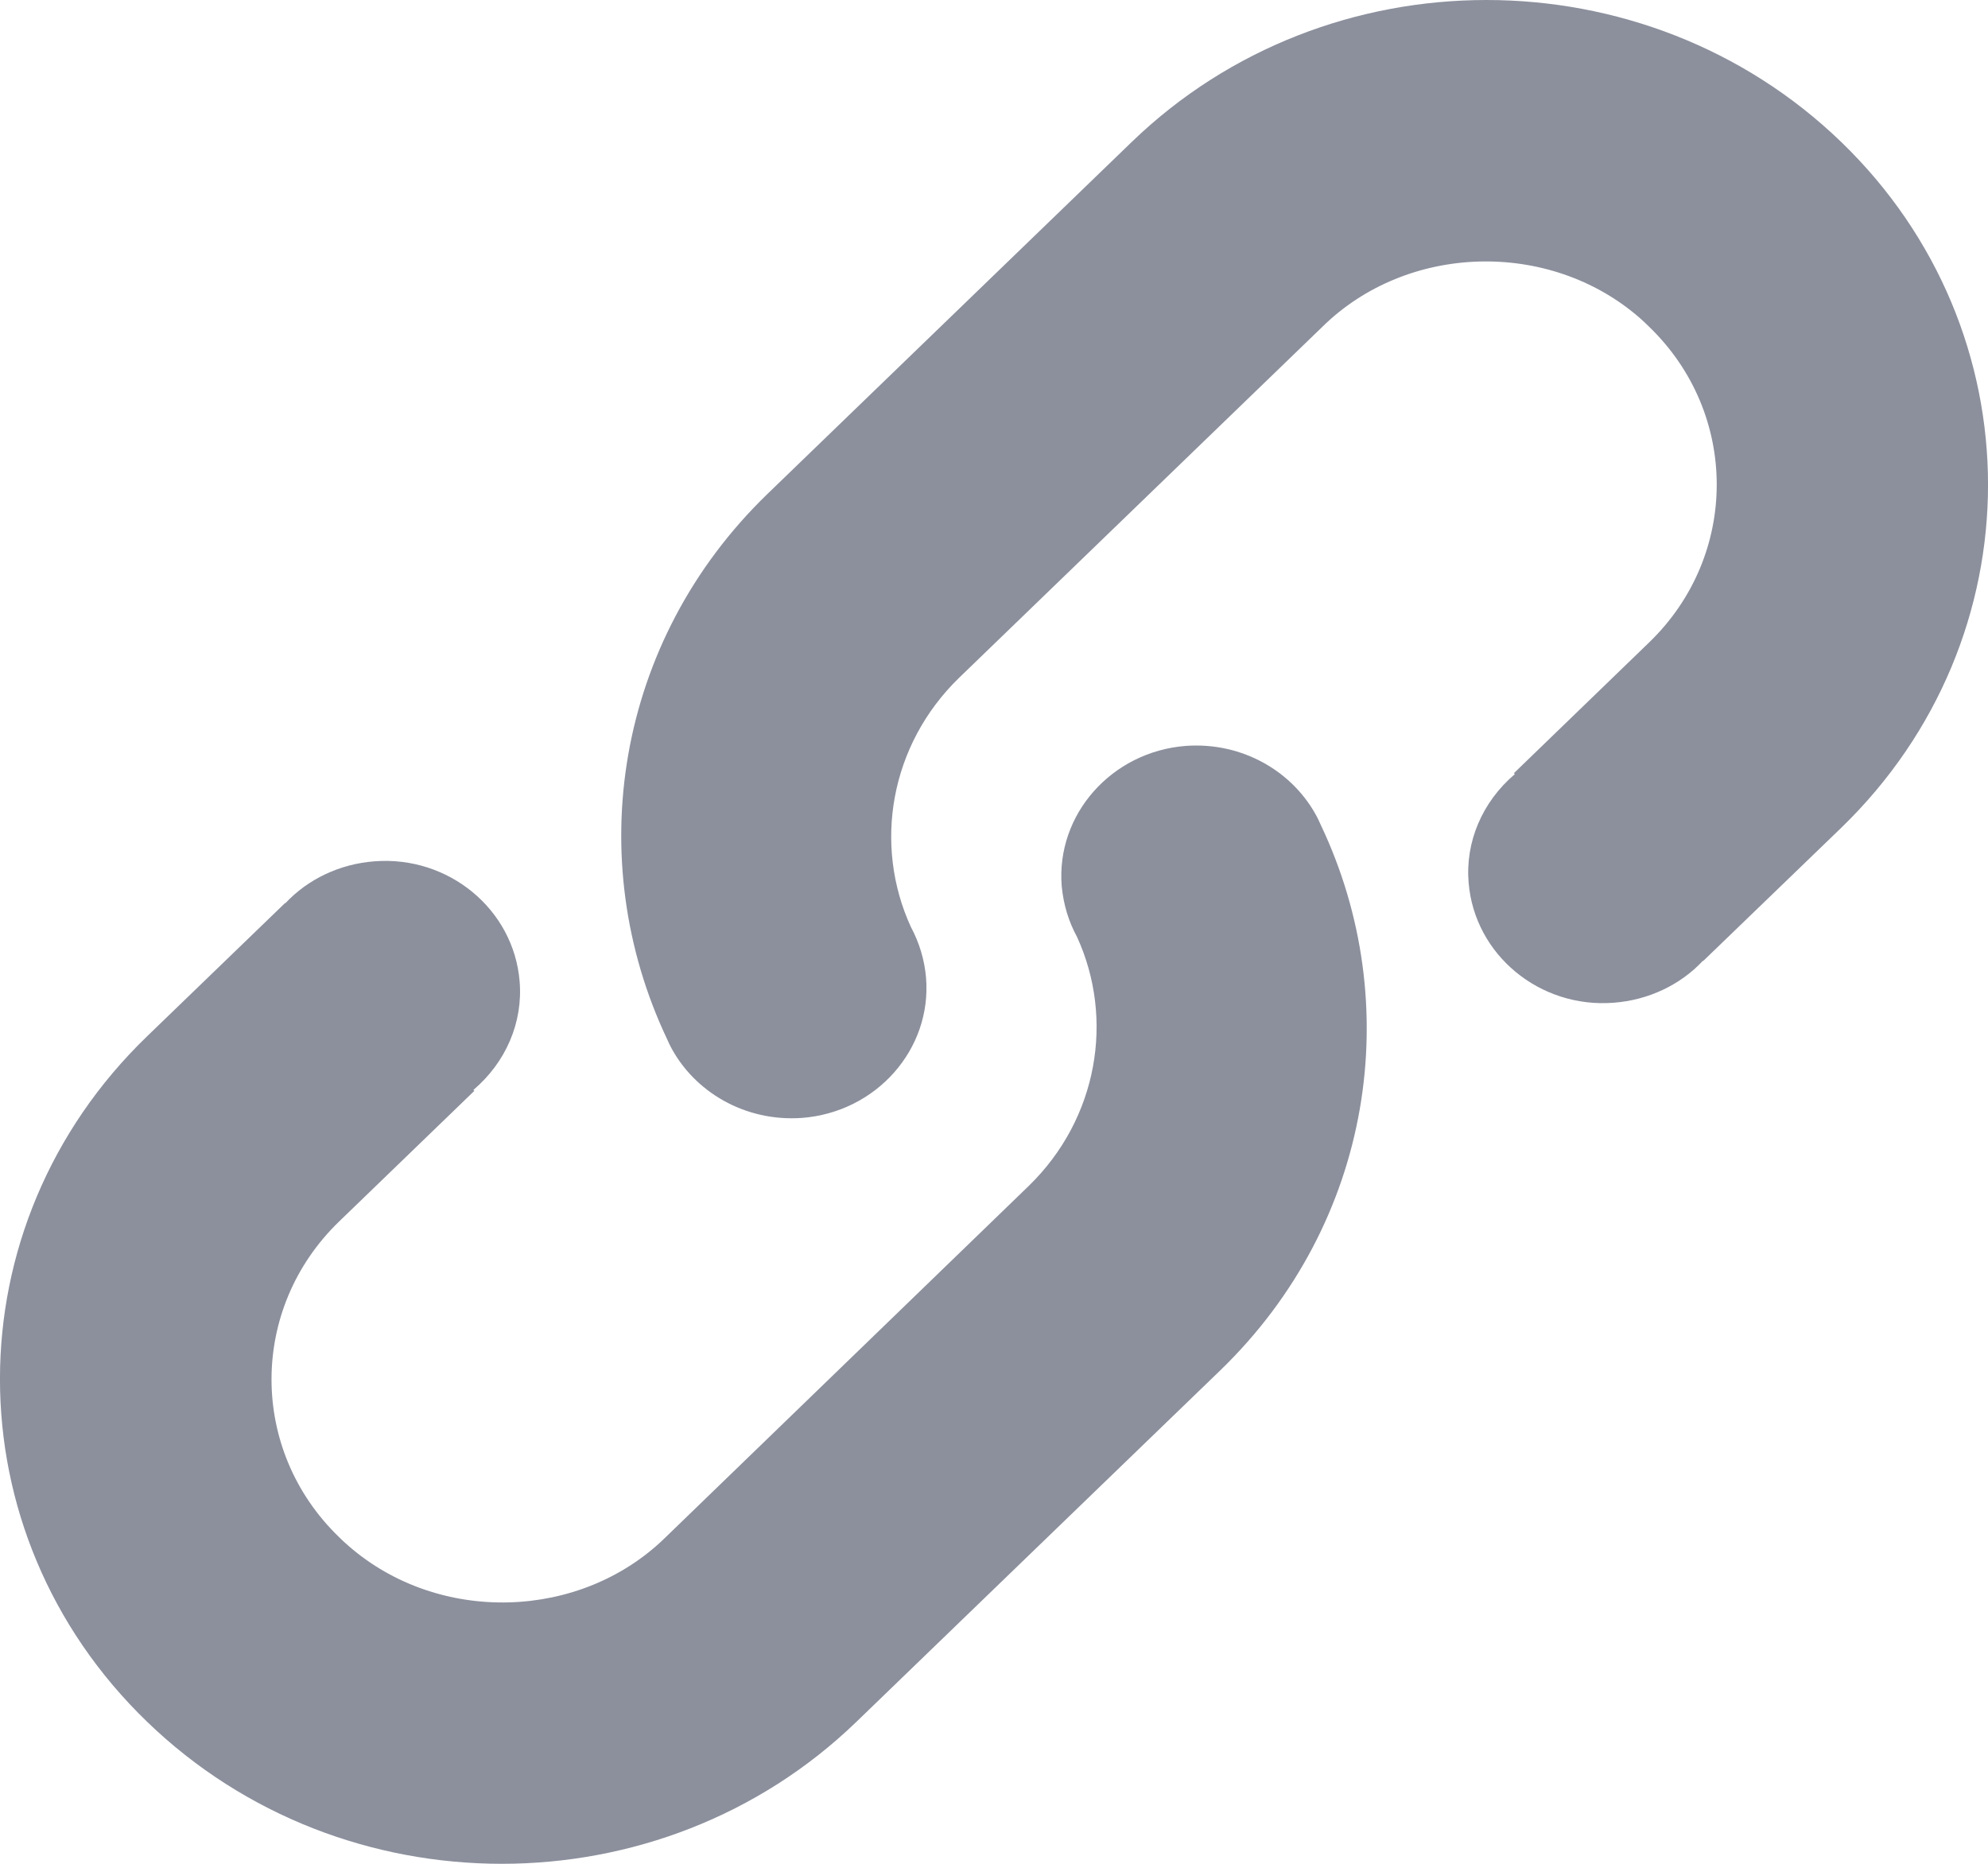 <?xml version="1.0" encoding="UTF-8"?>
<svg width="16px" height="15px" viewBox="0 0 16 15" version="1.1" xmlns="http://www.w3.org/2000/svg" xmlns:xlink="http://www.w3.org/1999/xlink">
    <!-- Generator: Sketch 59.1 (86144) - https://sketch.com -->
    <title>5F0A576A-46C6-43E8-B10D-127F215811B7</title>
    <desc>Created with Sketch.</desc>
    <g id="视觉规范" stroke="none" stroke-width="1" fill="none" fill-rule="evenodd">
        <g transform="translate(-710, -3635)" fill="#8C909D" fill-rule="nonzero" id="icon_lianjie">
            <g transform="translate(710, 3635)">
                <path d="M10.63,6.639 C10.622,6.624 10.617,6.608 10.609,6.593 C10.606,6.59 10.606,6.588 10.604,6.583 C10.412,6.211 10.001,5.97 9.544,6.003 C8.947,6.049 8.498,6.555 8.545,7.132 C8.559,7.281 8.601,7.417 8.668,7.54 C8.97,8.199 8.837,9.002 8.28,9.544 L5.358,12.371 L5.358,12.371 C4.675,13.043 3.533,13.075 2.807,12.443 C2.78,12.42 2.754,12.396 2.729,12.371 C2.004,11.671 2.004,10.532 2.729,9.831 L3.818,8.779 L3.81,8.772 L3.81,8.772 C4.073,8.548 4.21,8.226 4.182,7.897 C4.134,7.319 3.611,6.885 3.013,6.932 L3.013,6.932 C2.735,6.953 2.478,7.075 2.296,7.27 L2.294,7.268 L1.184,8.34 C-0.395,9.864 -0.395,12.333 1.184,13.857 C2.761,15.381 5.316,15.381 6.893,13.857 L9.823,11.027 C11.05,9.839 11.315,8.081 10.63,6.639 L10.63,6.639 Z" id="路径"></path>
                <path d="M14.819,1.143 C13.241,-0.381 10.685,-0.381 9.108,1.143 L6.178,3.974 C4.951,5.16 4.685,6.918 5.368,8.361 C5.376,8.376 5.381,8.391 5.389,8.407 C5.392,8.409 5.392,8.412 5.394,8.417 C5.586,8.789 5.998,9.03 6.455,8.997 C7.052,8.951 7.501,8.445 7.453,7.868 L7.453,7.868 C7.441,7.726 7.399,7.587 7.331,7.46 C7.028,6.8 7.161,5.997 7.719,5.455 L10.643,2.63 L10.643,2.63 C11.326,1.958 12.469,1.926 13.195,2.557 C13.222,2.581 13.248,2.605 13.273,2.63 C13.998,3.33 13.998,4.47 13.273,5.17 L12.184,6.223 L12.192,6.23 L12.192,6.23 C11.929,6.454 11.792,6.776 11.82,7.105 C11.868,7.683 12.391,8.117 12.988,8.07 L12.988,8.07 C13.266,8.049 13.524,7.927 13.706,7.732 L13.708,7.734 L14.819,6.662 C16.394,5.137 16.394,2.665 14.819,1.143 L14.819,1.143 Z" id="路径"></path>
            </g>
        </g>
    </g>
</svg>